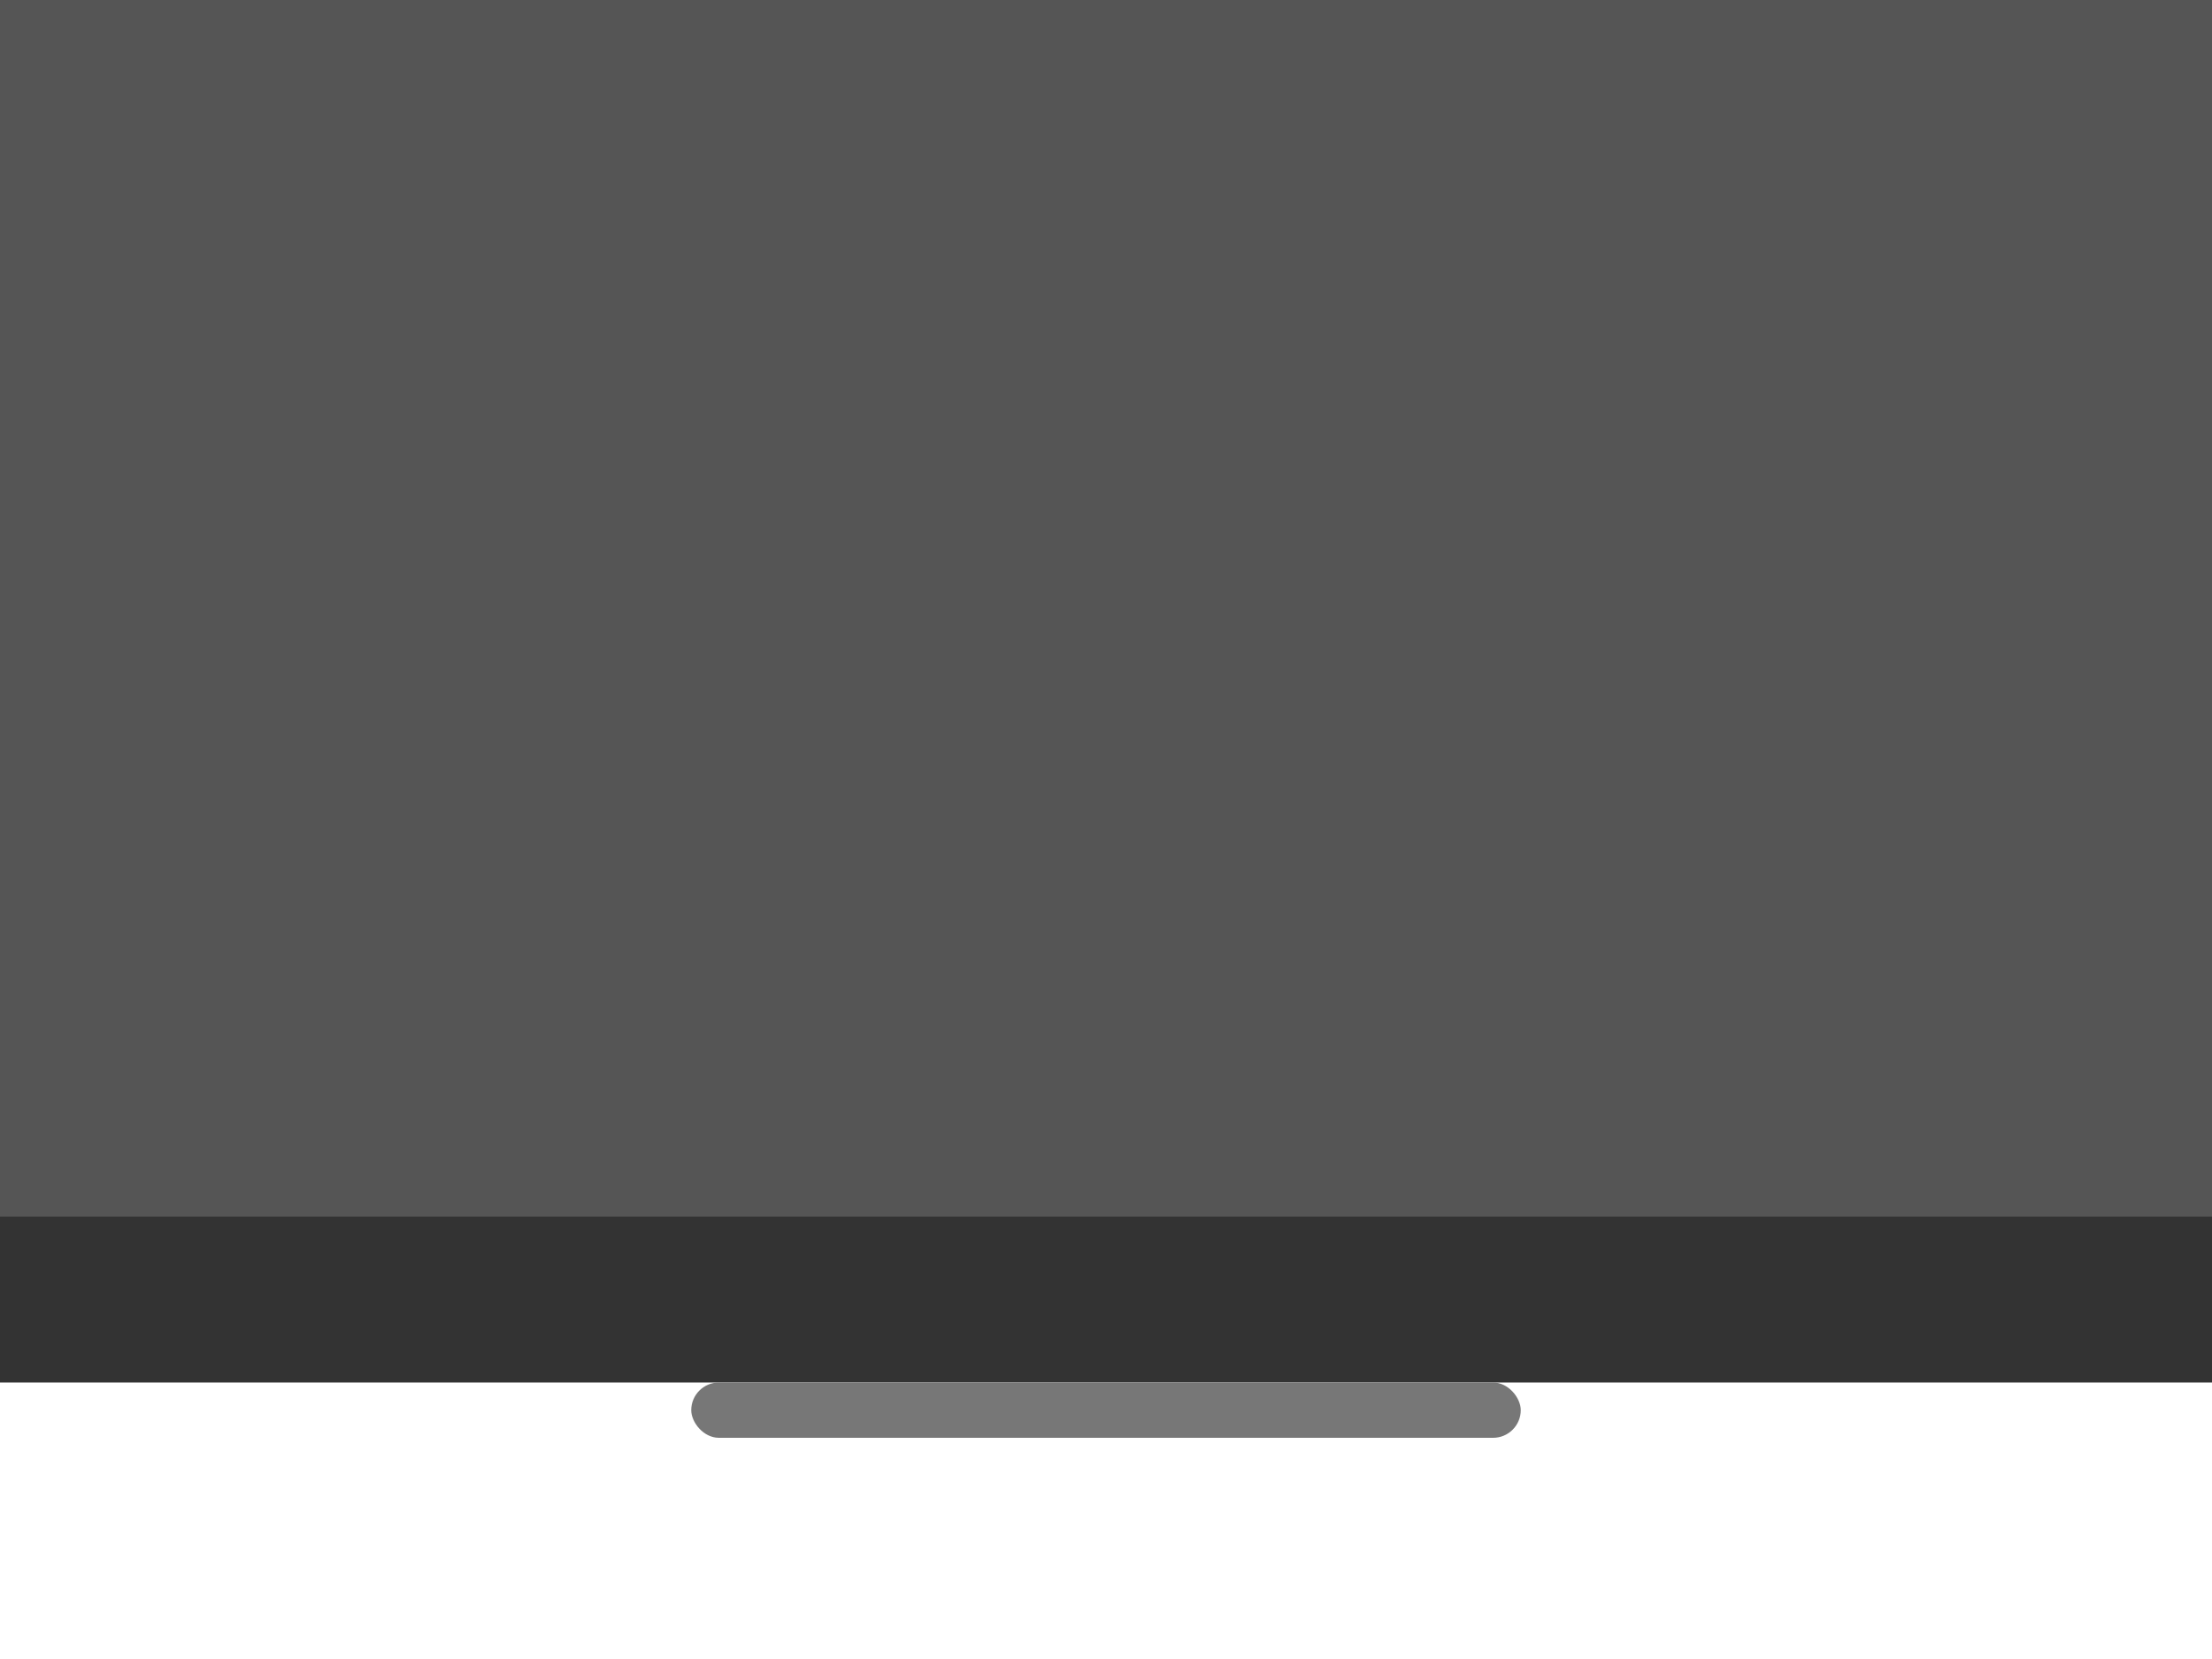 <svg width="400" height="300" xmlns="http://www.w3.org/2000/svg">
  <rect width="400" height="220" fill="#555"/>
  <rect width="400" height="30" y="220" fill="#333"/>
  <rect width="150" height="10" x="125" y="250" rx="5" fill="#777"/>
</svg>